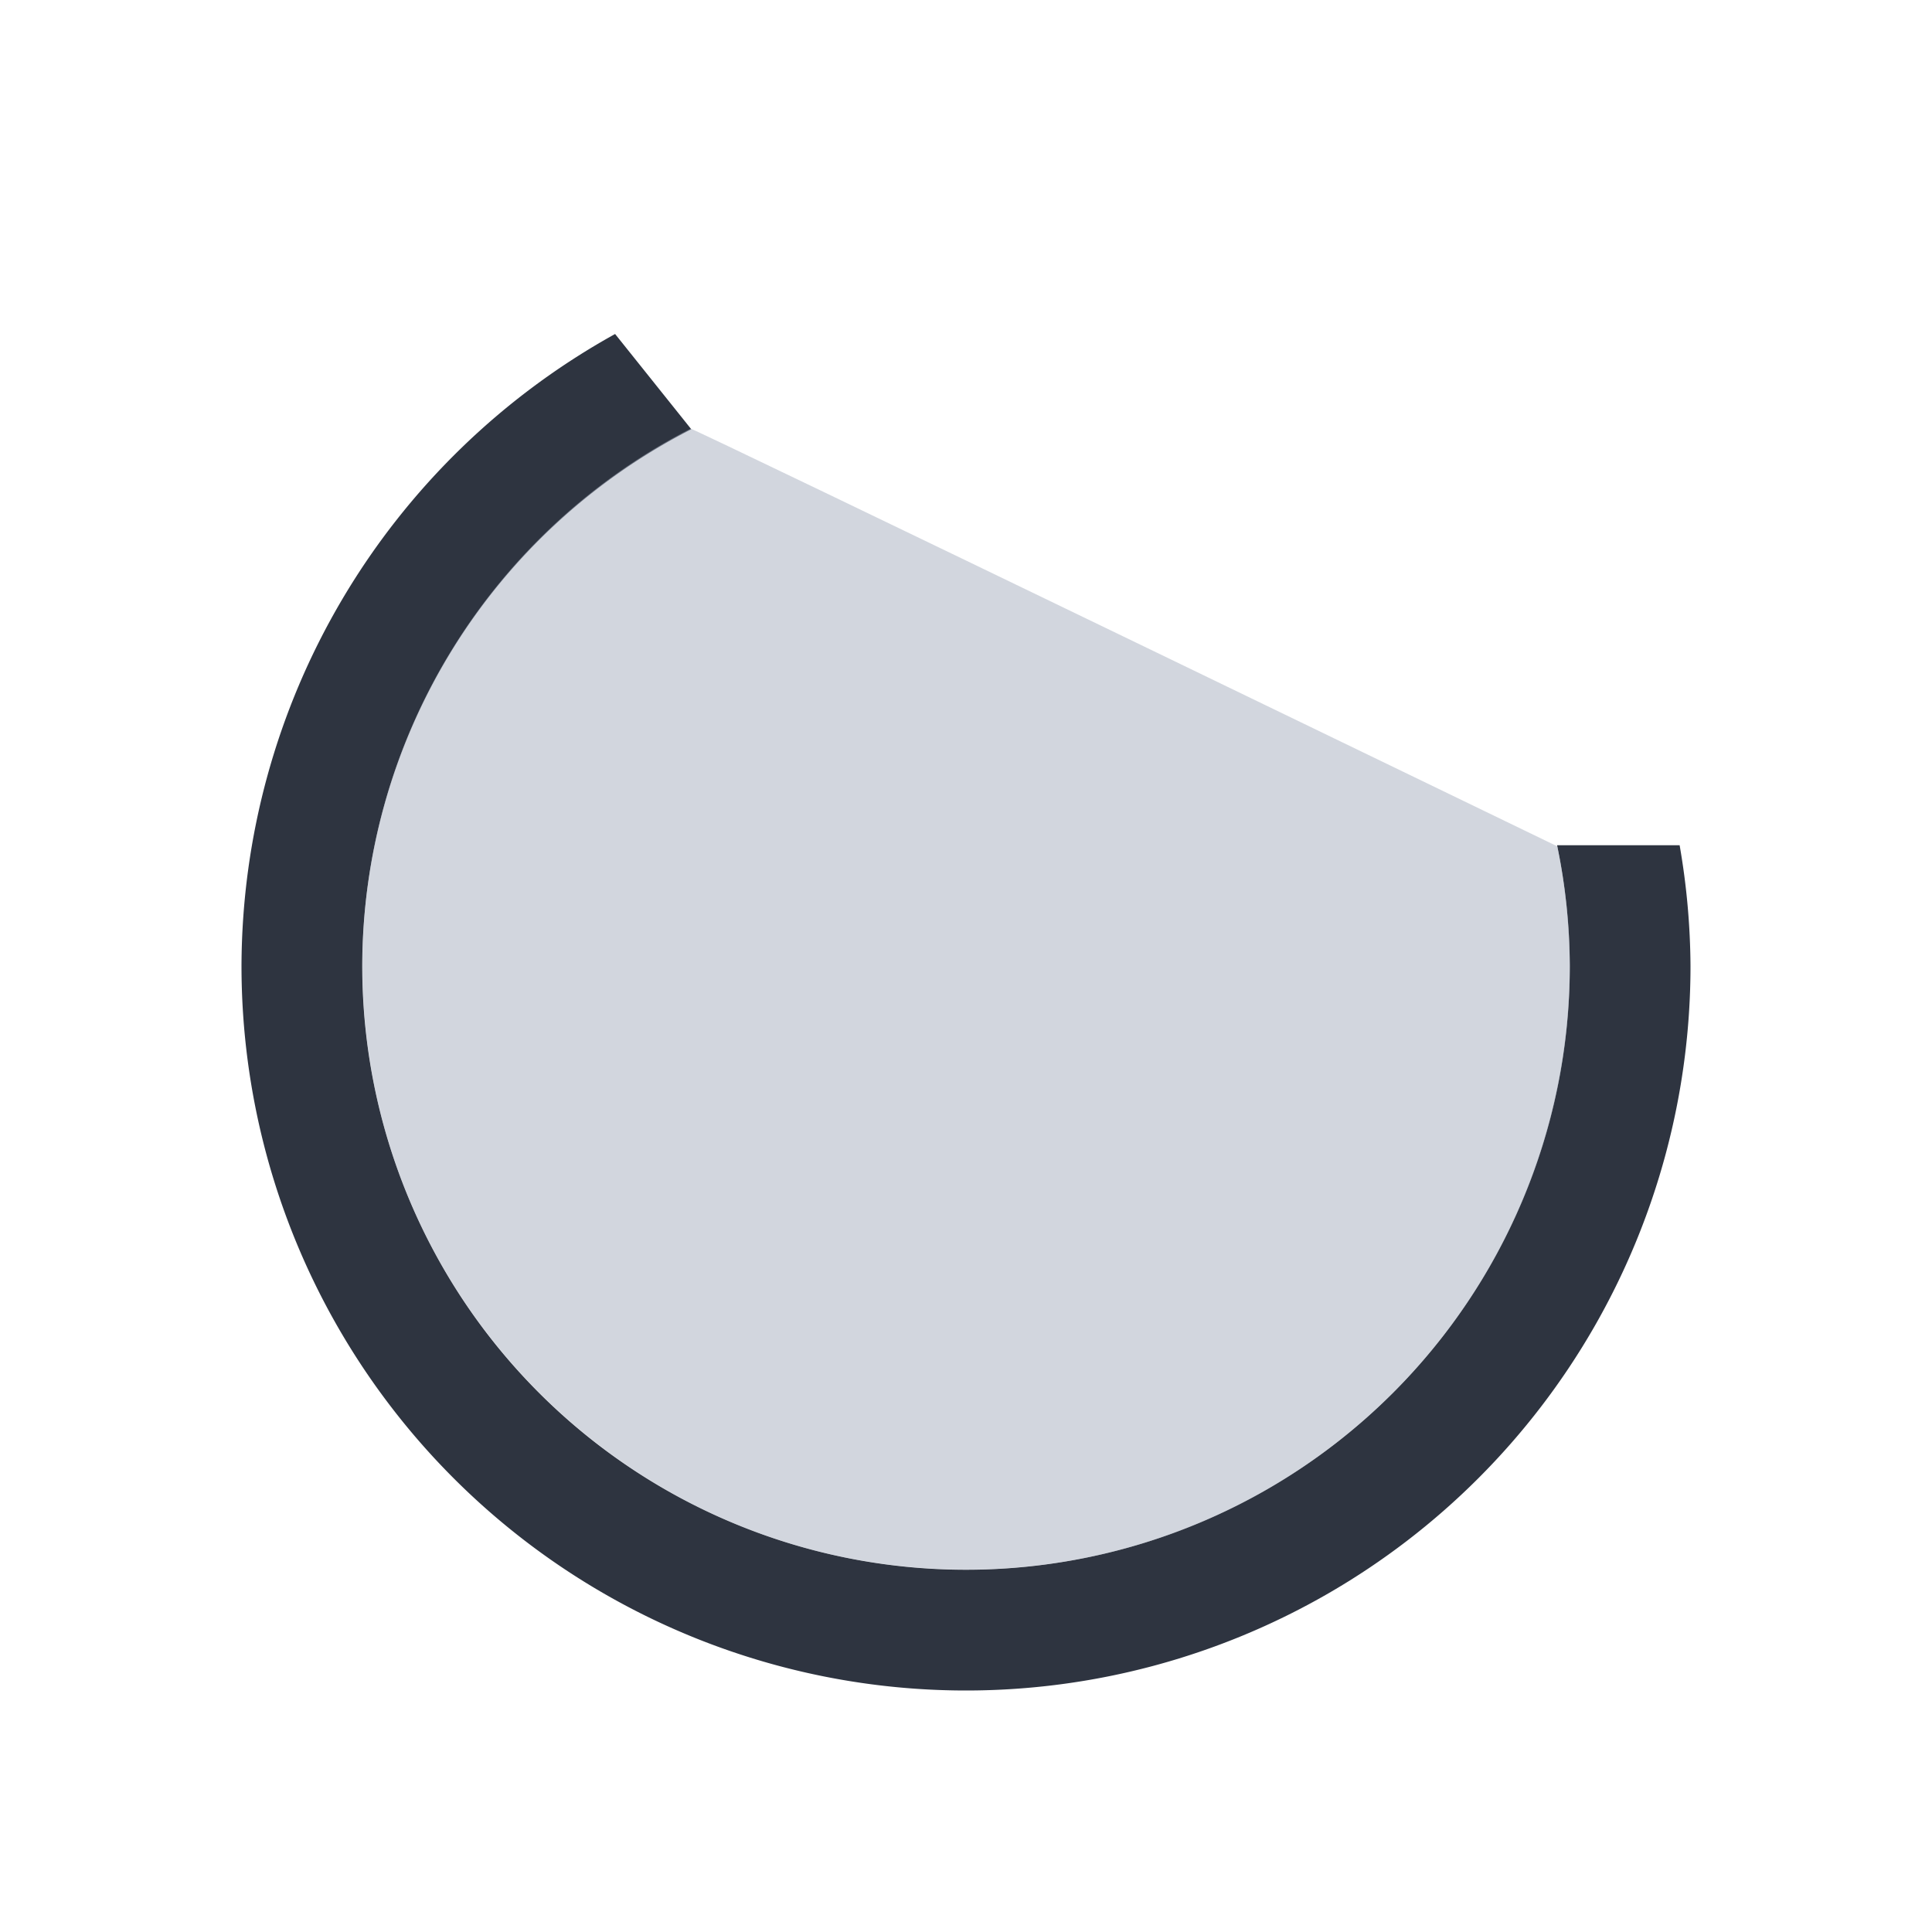 <svg version="1.1" viewBox="0 0 16 16" xmlns="http://www.w3.org/2000/svg">
 <defs>
  <style id="current-color-scheme" type="text/css">
   .ColorScheme-Text { color:#2e3440; } .ColorScheme-Highlight { color:#88c0d0; } .ColorScheme-NeutralText { color:#d08770; } .ColorScheme-PositiveText { color:#a3be8c; } .ColorScheme-NegativeText { color:#bf616a; }
  </style>
 </defs>
 <g transform="translate(-421.71-531.79)">
  <path class="ColorScheme-Text" transform="translate(421.71 531.79)" d="M5.094 2.766A6 6 0 0 0 2 8 6 6 0 0 0 8 14 6 6 0 0 0 14 8 6 6 0 0 0 13.91 7H12.895A5 5 0 0 1 13 8 5 5 0 0 1 8 13 5 5 0 0 1 3 8 5 5 0 0 1 5.725 3.555z" fill="currentColor"/>
  <path class="ColorScheme-Text" d="m427.43 535.34c-1.669.856-2.719 2.574-2.719 4.449 0 2.761 2.239 5 5 5 2.761 0 5-2.239 5-5-.001-.333-.036-.664-.104-.99 0 0-7.181-3.477-7.178-3.459" fill="#a6aebf" fill-opacity=".5"/>
 </g>
</svg>

